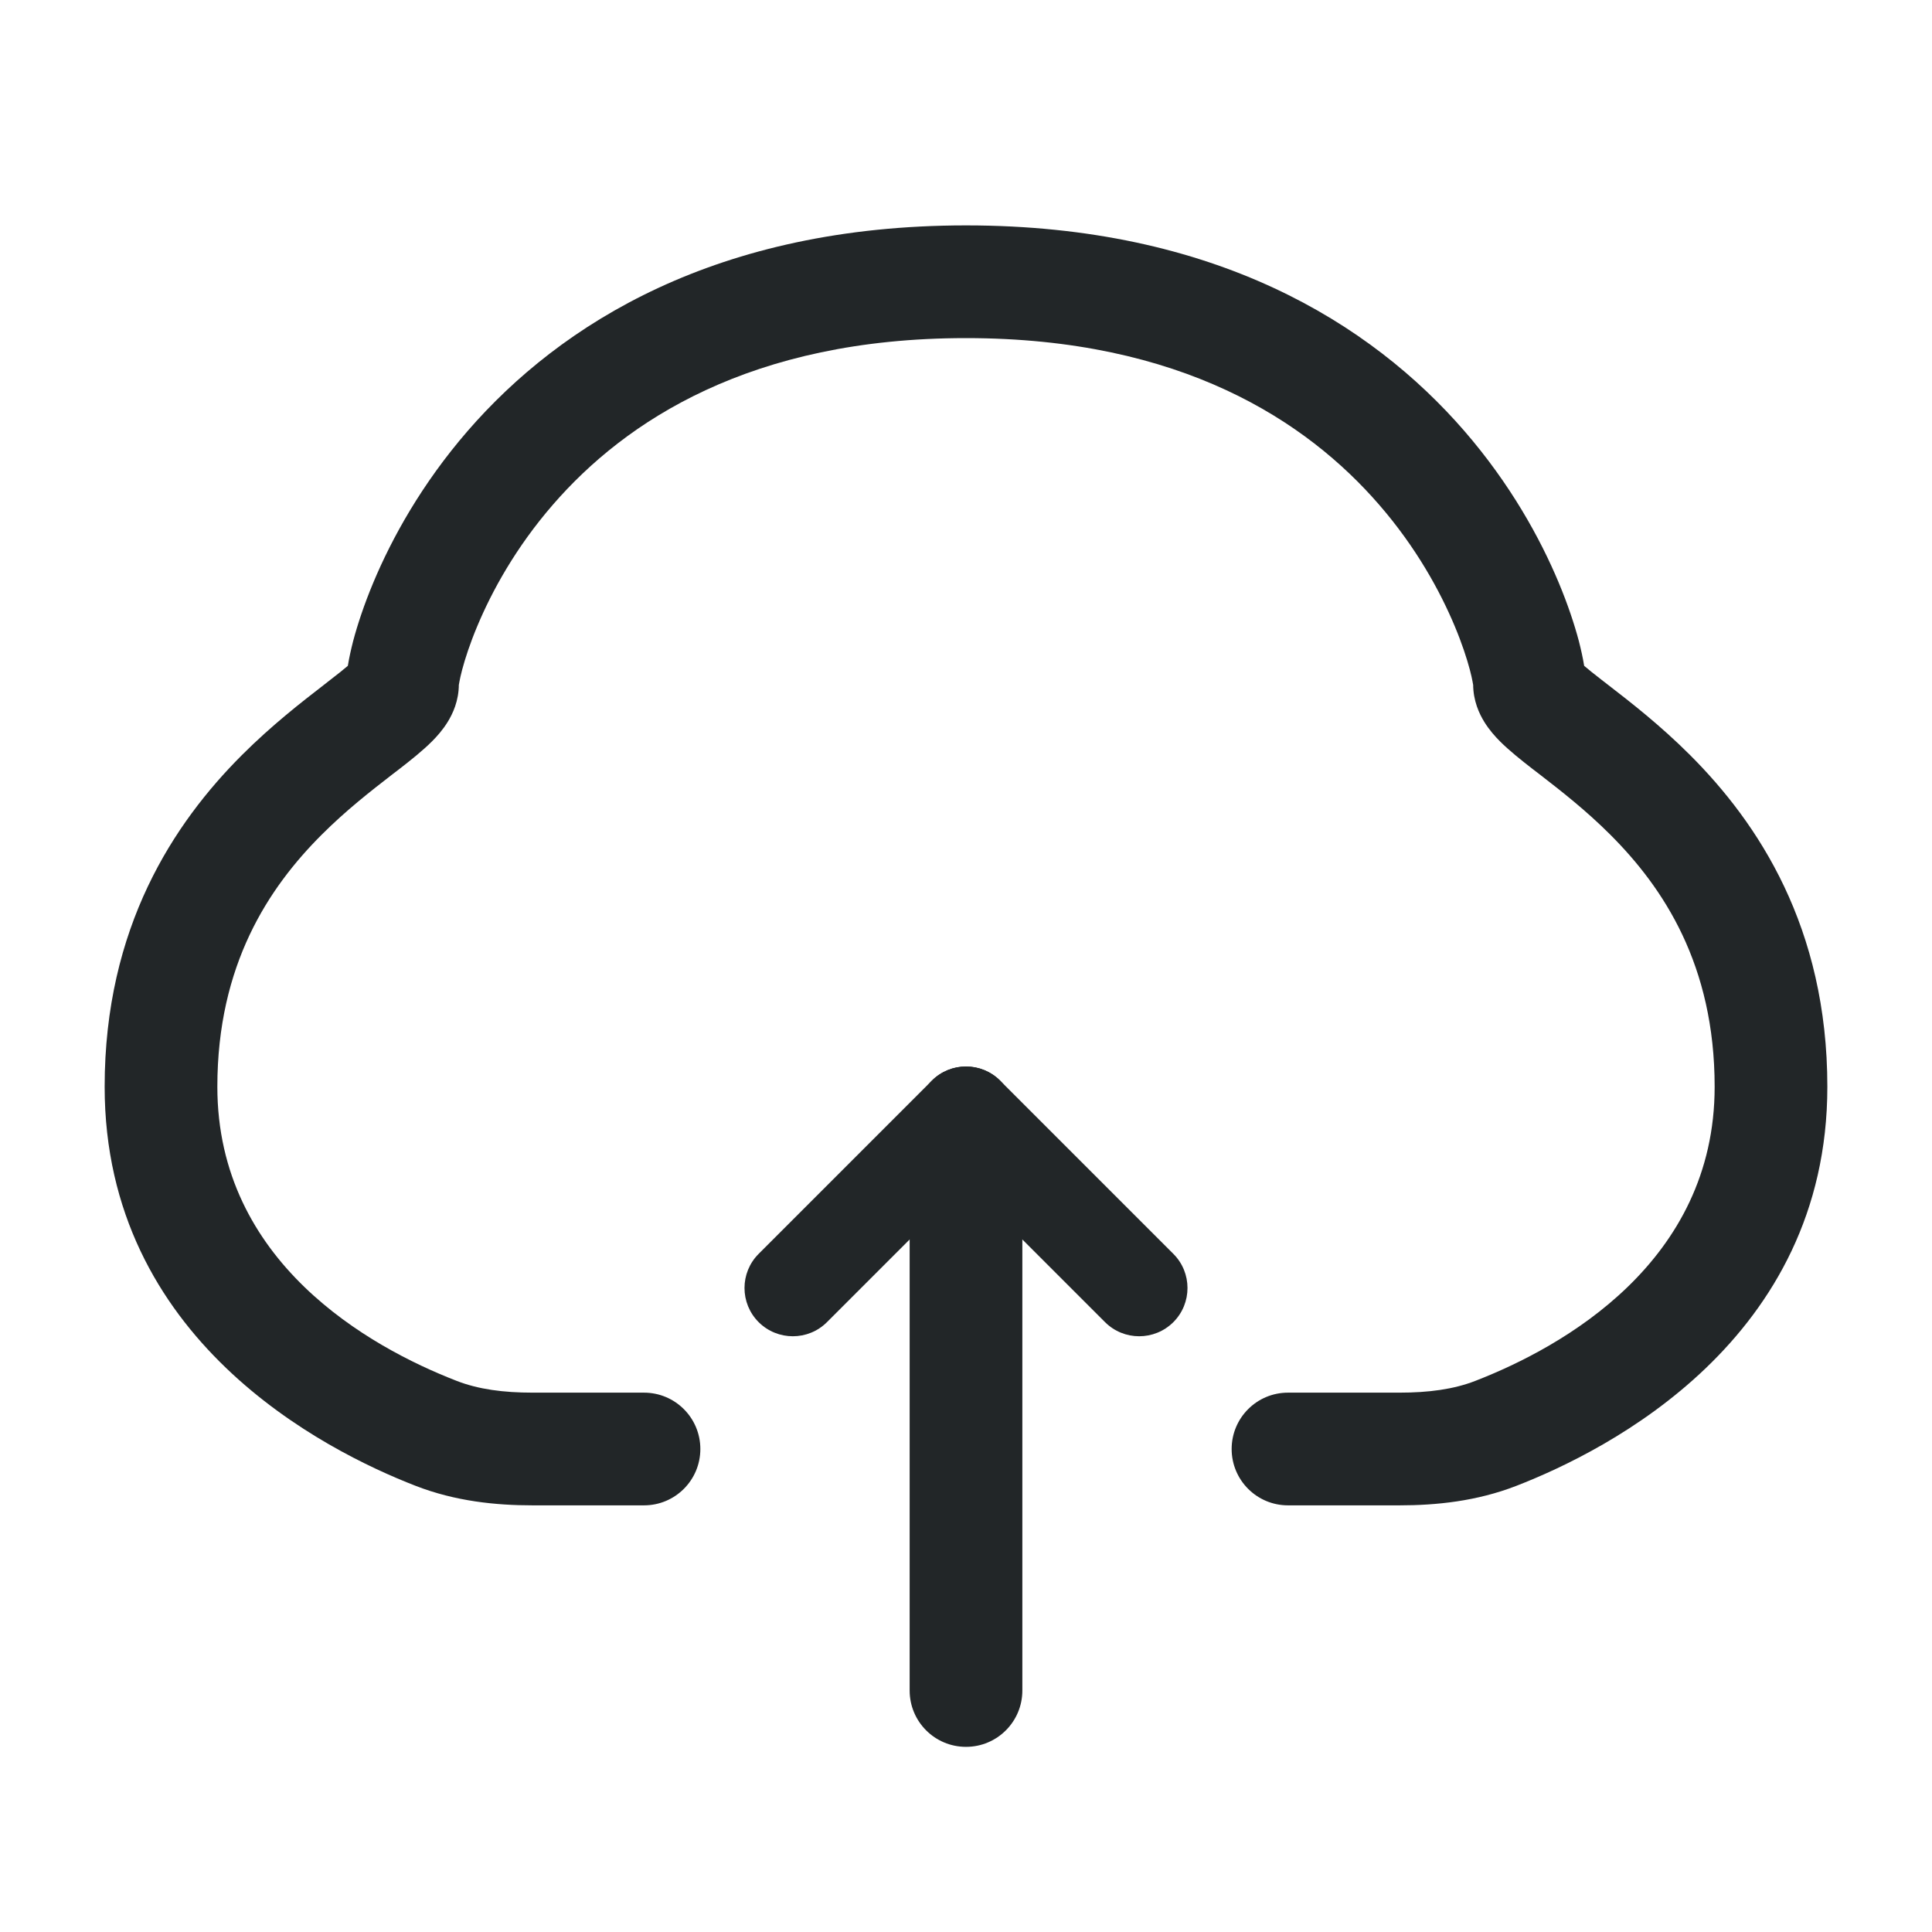 <svg width="24" height="24" viewBox="0 0 24 24" fill="none" xmlns="http://www.w3.org/2000/svg">
<path fill-rule="evenodd" clip-rule="evenodd" d="M12.7 14.7L12.7 21C12.7 21.387 12.387 21.7 12 21.7C11.613 21.7 11.3 21.387 11.3 21L11.3 14.7C11.3 14.313 11.613 14 12 14C12.387 14 12.7 14.313 12.7 14.7Z" fill="#222628"/>
<path fill-rule="evenodd" clip-rule="evenodd" d="M12.424 13.424C12.659 13.658 12.659 14.038 12.424 14.273L10.273 16.424C10.039 16.658 9.659 16.658 9.424 16.424C9.19 16.19 9.19 15.81 9.424 15.576L11.576 13.424C11.81 13.19 12.19 13.19 12.424 13.424Z" fill="#222628"/>
<path fill-rule="evenodd" clip-rule="evenodd" d="M11.576 13.424C11.341 13.658 11.341 14.038 11.576 14.273L13.727 16.424C13.961 16.658 14.341 16.658 14.576 16.424C14.81 16.19 14.81 15.81 14.576 15.576L12.424 13.424C12.19 13.19 11.81 13.19 11.576 13.424Z" fill="#222628"/>
<path fill-rule="evenodd" clip-rule="evenodd" d="M5.7 8.508C5.7 8.508 5.7 8.506 5.7 8.5C5.7 8.707 5.623 8.868 5.562 8.967C5.5 9.068 5.426 9.15 5.366 9.21C5.248 9.328 5.096 9.448 4.961 9.553C4.933 9.574 4.905 9.596 4.876 9.618C4.605 9.828 4.301 10.064 3.995 10.37C3.339 11.026 2.7 11.983 2.7 13.5C2.7 15.676 4.586 16.732 5.671 17.153C5.942 17.259 6.255 17.3 6.616 17.3H8C8.387 17.3 8.7 17.613 8.7 18C8.7 18.387 8.387 18.7 8 18.7H6.616C6.158 18.7 5.656 18.649 5.164 18.458C4.03 18.018 1.3 16.642 1.3 13.5C1.3 11.517 2.161 10.224 3.005 9.38C3.377 9.008 3.749 8.72 4.018 8.512C4.047 8.49 4.075 8.468 4.101 8.447C4.202 8.37 4.272 8.313 4.321 8.271C4.337 8.171 4.361 8.065 4.387 7.963C4.441 7.76 4.522 7.513 4.637 7.238C4.867 6.688 5.238 6.013 5.809 5.354C6.967 4.018 8.908 2.8 12 2.8C15.092 2.8 17.033 4.018 18.191 5.354C18.762 6.013 19.133 6.688 19.363 7.238C19.478 7.513 19.559 7.76 19.613 7.963C19.639 8.065 19.663 8.171 19.679 8.271C19.728 8.313 19.798 8.37 19.898 8.447C19.925 8.468 19.953 8.49 19.982 8.512C20.251 8.72 20.623 9.008 20.995 9.38C21.839 10.224 22.7 11.517 22.7 13.5C22.7 16.642 19.97 18.018 18.836 18.458C18.344 18.649 17.842 18.7 17.384 18.7H16C15.613 18.7 15.3 18.387 15.3 18C15.3 17.613 15.613 17.3 16 17.3H17.384C17.745 17.3 18.058 17.259 18.329 17.153C19.414 16.732 21.3 15.676 21.3 13.5C21.3 11.983 20.661 11.026 20.005 10.37C19.699 10.064 19.395 9.828 19.124 9.618C19.095 9.596 19.067 9.574 19.039 9.553C18.904 9.448 18.752 9.328 18.634 9.21C18.574 9.15 18.5 9.068 18.438 8.967C18.377 8.868 18.3 8.707 18.3 8.5C18.3 8.506 18.3 8.508 18.3 8.508C18.299 8.509 18.293 8.449 18.259 8.32C18.222 8.181 18.162 7.995 18.071 7.778C17.889 7.343 17.592 6.8 17.133 6.271C16.233 5.232 14.674 4.2 12 4.2C9.326 4.2 7.767 5.232 6.867 6.271C6.408 6.8 6.111 7.343 5.929 7.778C5.838 7.995 5.778 8.181 5.741 8.32C5.707 8.449 5.701 8.509 5.7 8.508Z" fill="#222628"/>
</svg>
